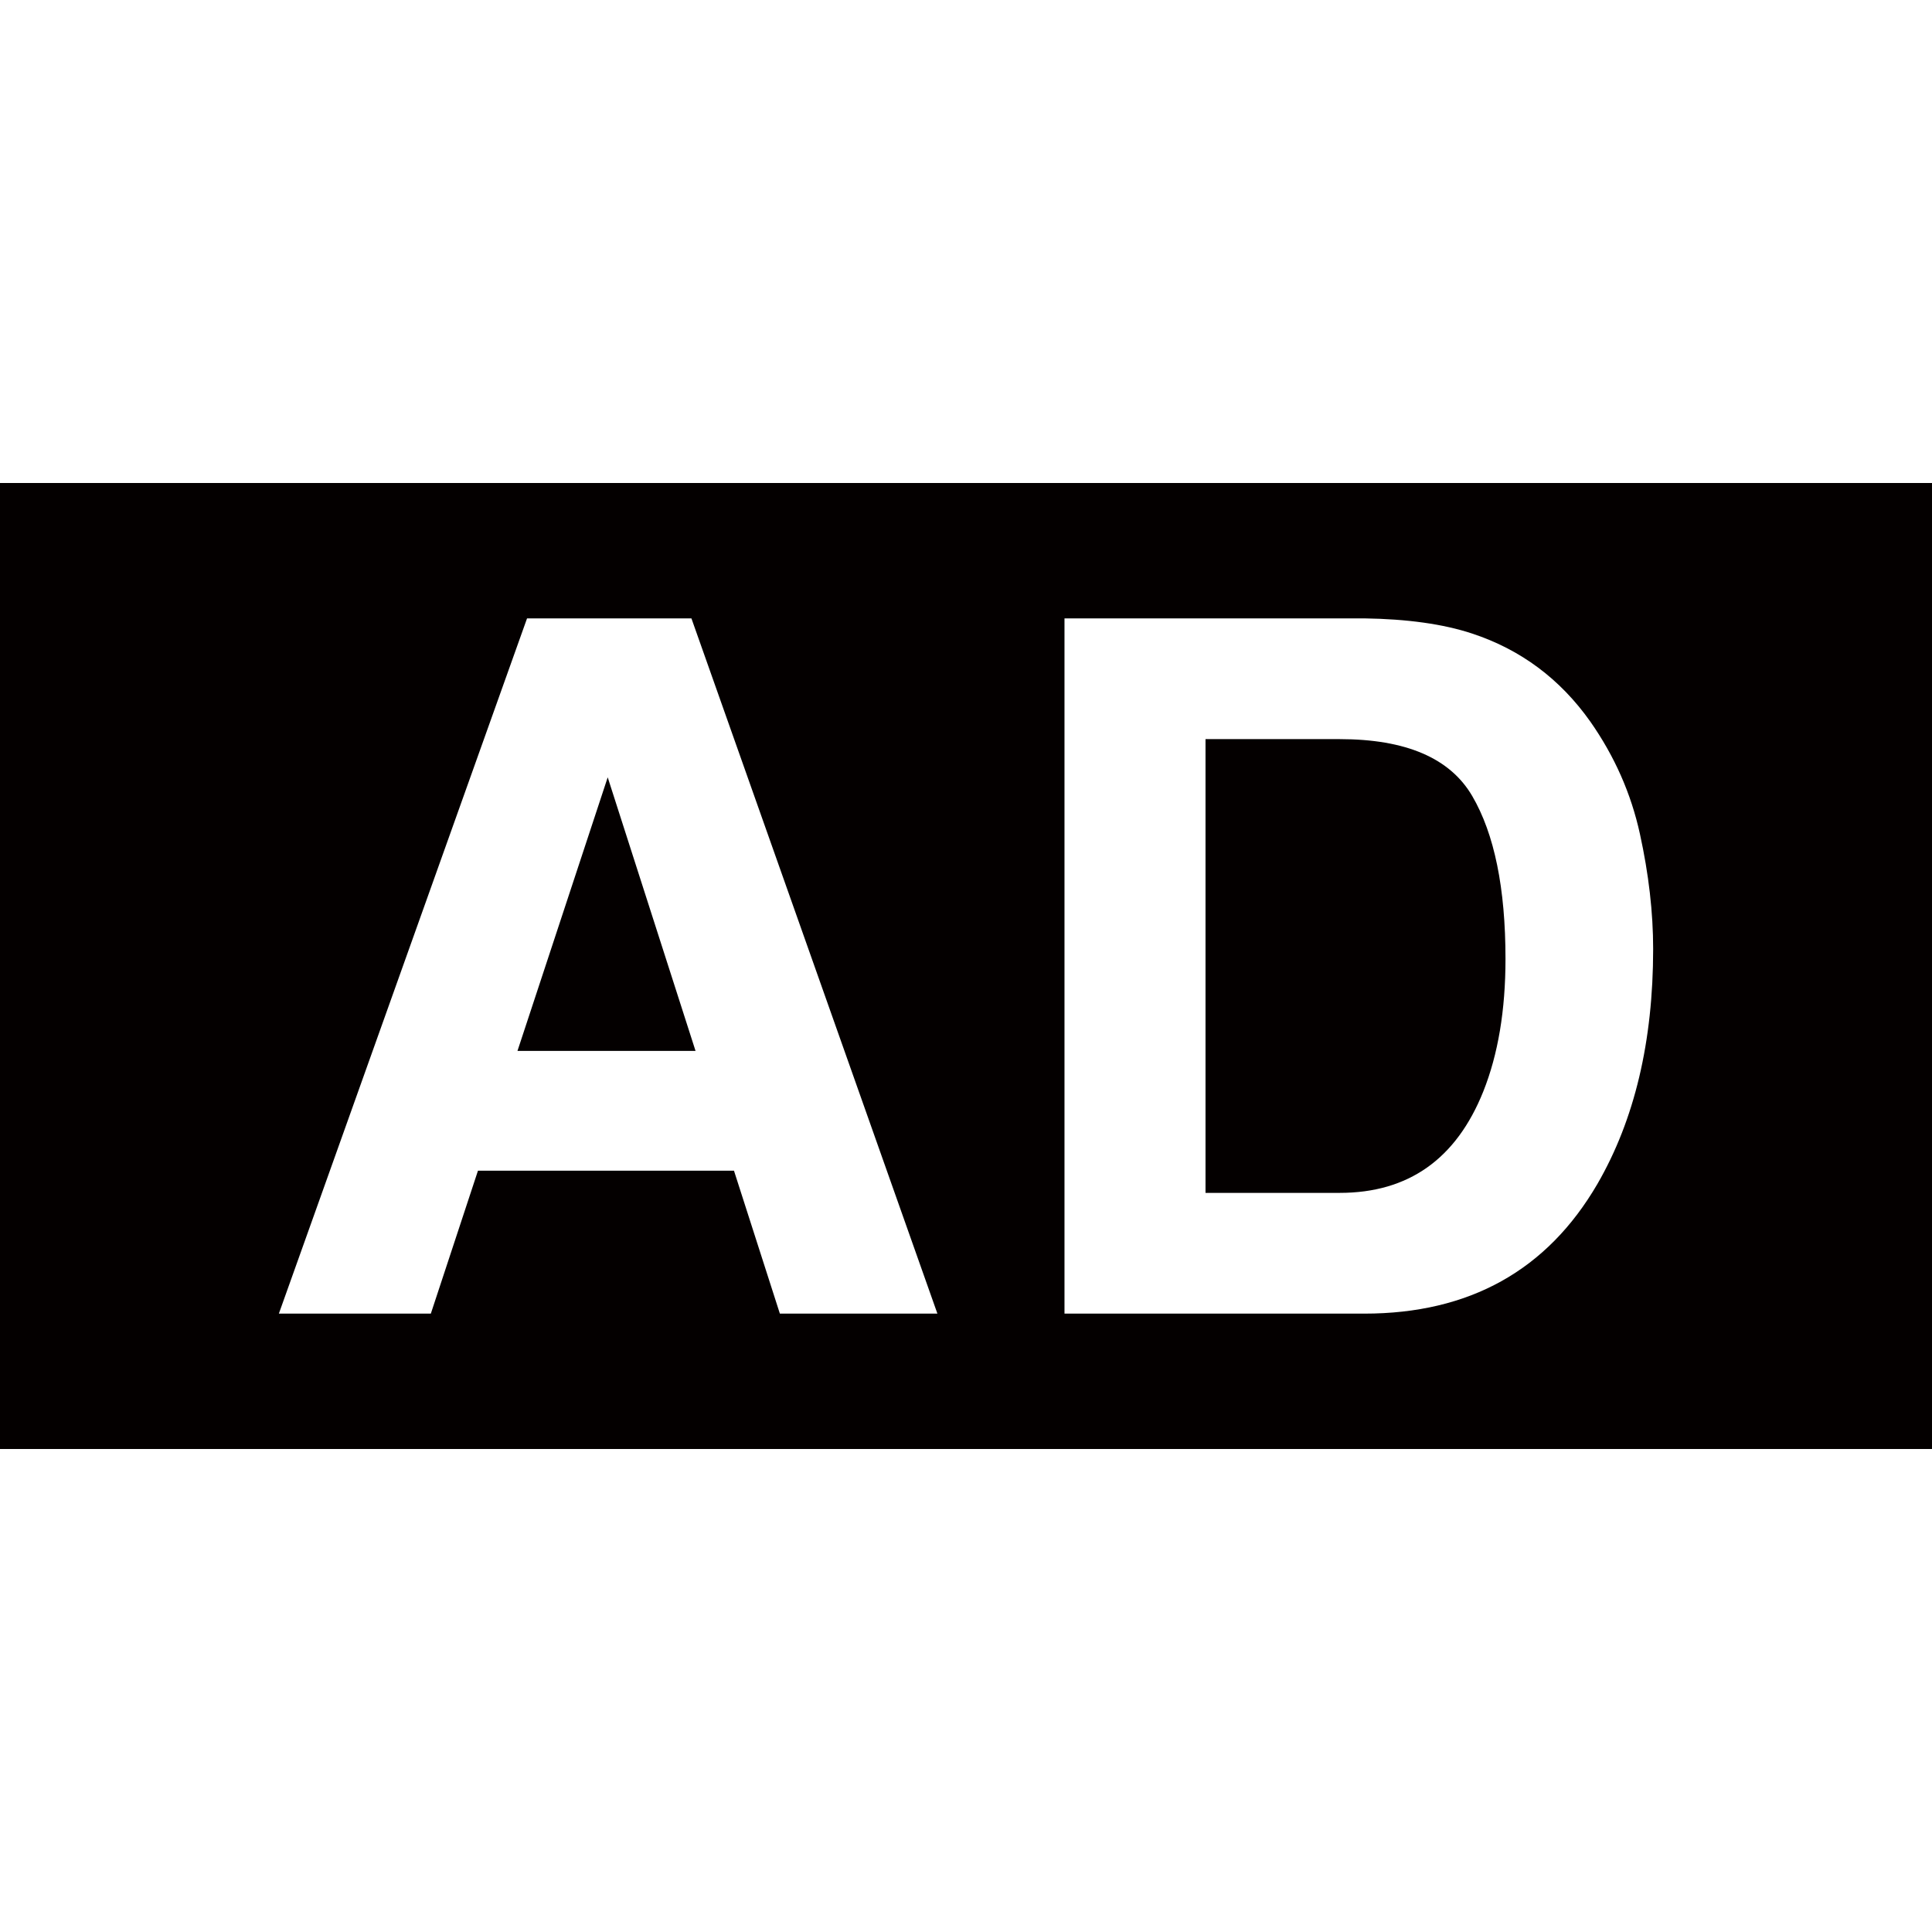 <?xml version="1.0" encoding="utf-8"?>
<!-- Generator: Adobe Illustrator 18.1.1, SVG Export Plug-In . SVG Version: 6.00 Build 0)  -->
<svg version="1.1" xmlns="http://www.w3.org/2000/svg" xmlns:xlink="http://www.w3.org/1999/xlink" x="0px" y="0px"
	 viewBox="0 0 100 100" enable-background="new 0 0 100 100" xml:space="preserve">
<g id="gear">
</g>
<g id="info">
</g>
<g id="fan">
</g>
<g id="mail-close1">
</g>
<g id="mail-close2">
</g>
<g id="mail-open">
</g>
<g id="campaign">
</g>
<g id="page">
</g>
<g id="preview">
</g>
<g id="conversion">
</g>
<g id="home">
</g>
<g id="instantwin">
</g>
<g id="button">
</g>
<g id="image">
</g>
<g id="text">
</g>
<g id="enquete">
</g>
<g id="write">
</g>
<g id="design">
</g>
<g id="branch-parallel">
</g>
<g id="branch-serial">
</g>
<g id="favo">
</g>
<g id="youtube">
</g>
<g id="coupon">
</g>
<g id="radio">
</g>
<g id="logout">
</g>
<g id="check1">
</g>
<g id="check2">
</g>
<g id="download">
</g>
<g id="plus">
</g>
<g id="add">
</g>
<g id="attract">
</g>
<g id="communication">
</g>
<g id="share">
</g>
<g id="arrow-right">
</g>
<g id="arrow-left-single">
</g>
<g id="arrow-bottom">
</g>
<g id="arrow-top">
</g>
<g id="follow-twitter">
</g>
<g id="hashtag">
</g>
<g id="dashboard">
</g>
<g id="_x5F_staer">
</g>
<g id="retweet">
</g>
<g id="reply">
</g>
<g id="レイヤー_84">
</g>
<g id="arrow-follow">
</g>
<g id="caution">
</g>
<g id="question">
</g>
<g id="minus">
</g>
<g id="delete">
</g>
<g id="edit">
</g>
<g id="fixed">
</g>
<g id="arrow-right-double">
</g>
<g id="arrow-left-double">
</g>
<g id="sort">
</g>
<g id="newwindow">
</g>
<g id="resize">
</g>
<g id="follow-facebook">
</g>
<g id="mail-option">
</g>
<g id="clock">
</g>
<g id="redirect">
</g>
<g id="deadline">
</g>
<g id="gift">
</g>
<g id="open">
</g>
<g id="key">
</g>
<g id="archive-in">
</g>
<g id="archive-out">
</g>
<g id="attention_1_">
</g>
<g id="menu">
</g>
<g id="copy">
</g>
<g id="code">
</g>
<g id="images">
</g>
<g id="retweet_1_">
</g>
<g id="tweet">
</g>
<g id="follow-youtube">
</g>
<g id="re-enquete">
</g>
<g id="title">
</g>
<g id="photo">
</g>
<g id="ranking">
</g>
<g id="login">
</g>
<g id="contact">
</g>
<g id="win">
</g>
<g id="shipping">
</g>
<g id="trashbox">
</g>
<g id="present">
</g>
<g id="segment_1_">
</g>
<g id="up">
</g>
<g id="dwon">
</g>
<g id="all">
</g>
<g id="tag">
	<g id="レイヤー_96">
	</g>
</g>
<g id="flag">
</g>
<g id="rss">
</g>
<g id="comment">
</g>
<g id="cart">
</g>
<g id="contents">
</g>
<g id="ad">
	<g>
		<polygon fill="#040000" points="26.784,54.395 36.001,54.395 31.455,40.234 		"/>
		<path fill="#040000" d="M69.342,38.257h-6.945v23.486h6.945c3.554,0,6.031-1.749,7.433-5.249c0.766-1.92,1.149-4.207,1.149-6.86
			c0-3.662-0.575-6.474-1.724-8.436C75.052,39.237,72.766,38.257,69.342,38.257z"/>
		<path fill="#040000" d="M0,25v50h100V25H0z M40.366,67.993l-2.375-7.397H24.739l-2.439,7.397h-7.866L27.28,32.007h8.508
			L48.52,67.993H40.366z M82.683,61.279c-2.606,4.477-6.629,6.714-12.07,6.714H55.098V32.007h15.516
			c2.231,0.033,4.088,0.293,5.57,0.781c2.525,0.83,4.569,2.353,6.133,4.565c1.254,1.791,2.109,3.728,2.565,5.811
			c0.457,2.084,0.685,4.069,0.685,5.957C85.566,53.906,84.605,57.959,82.683,61.279z"/>
	</g>
</g>
</svg>
